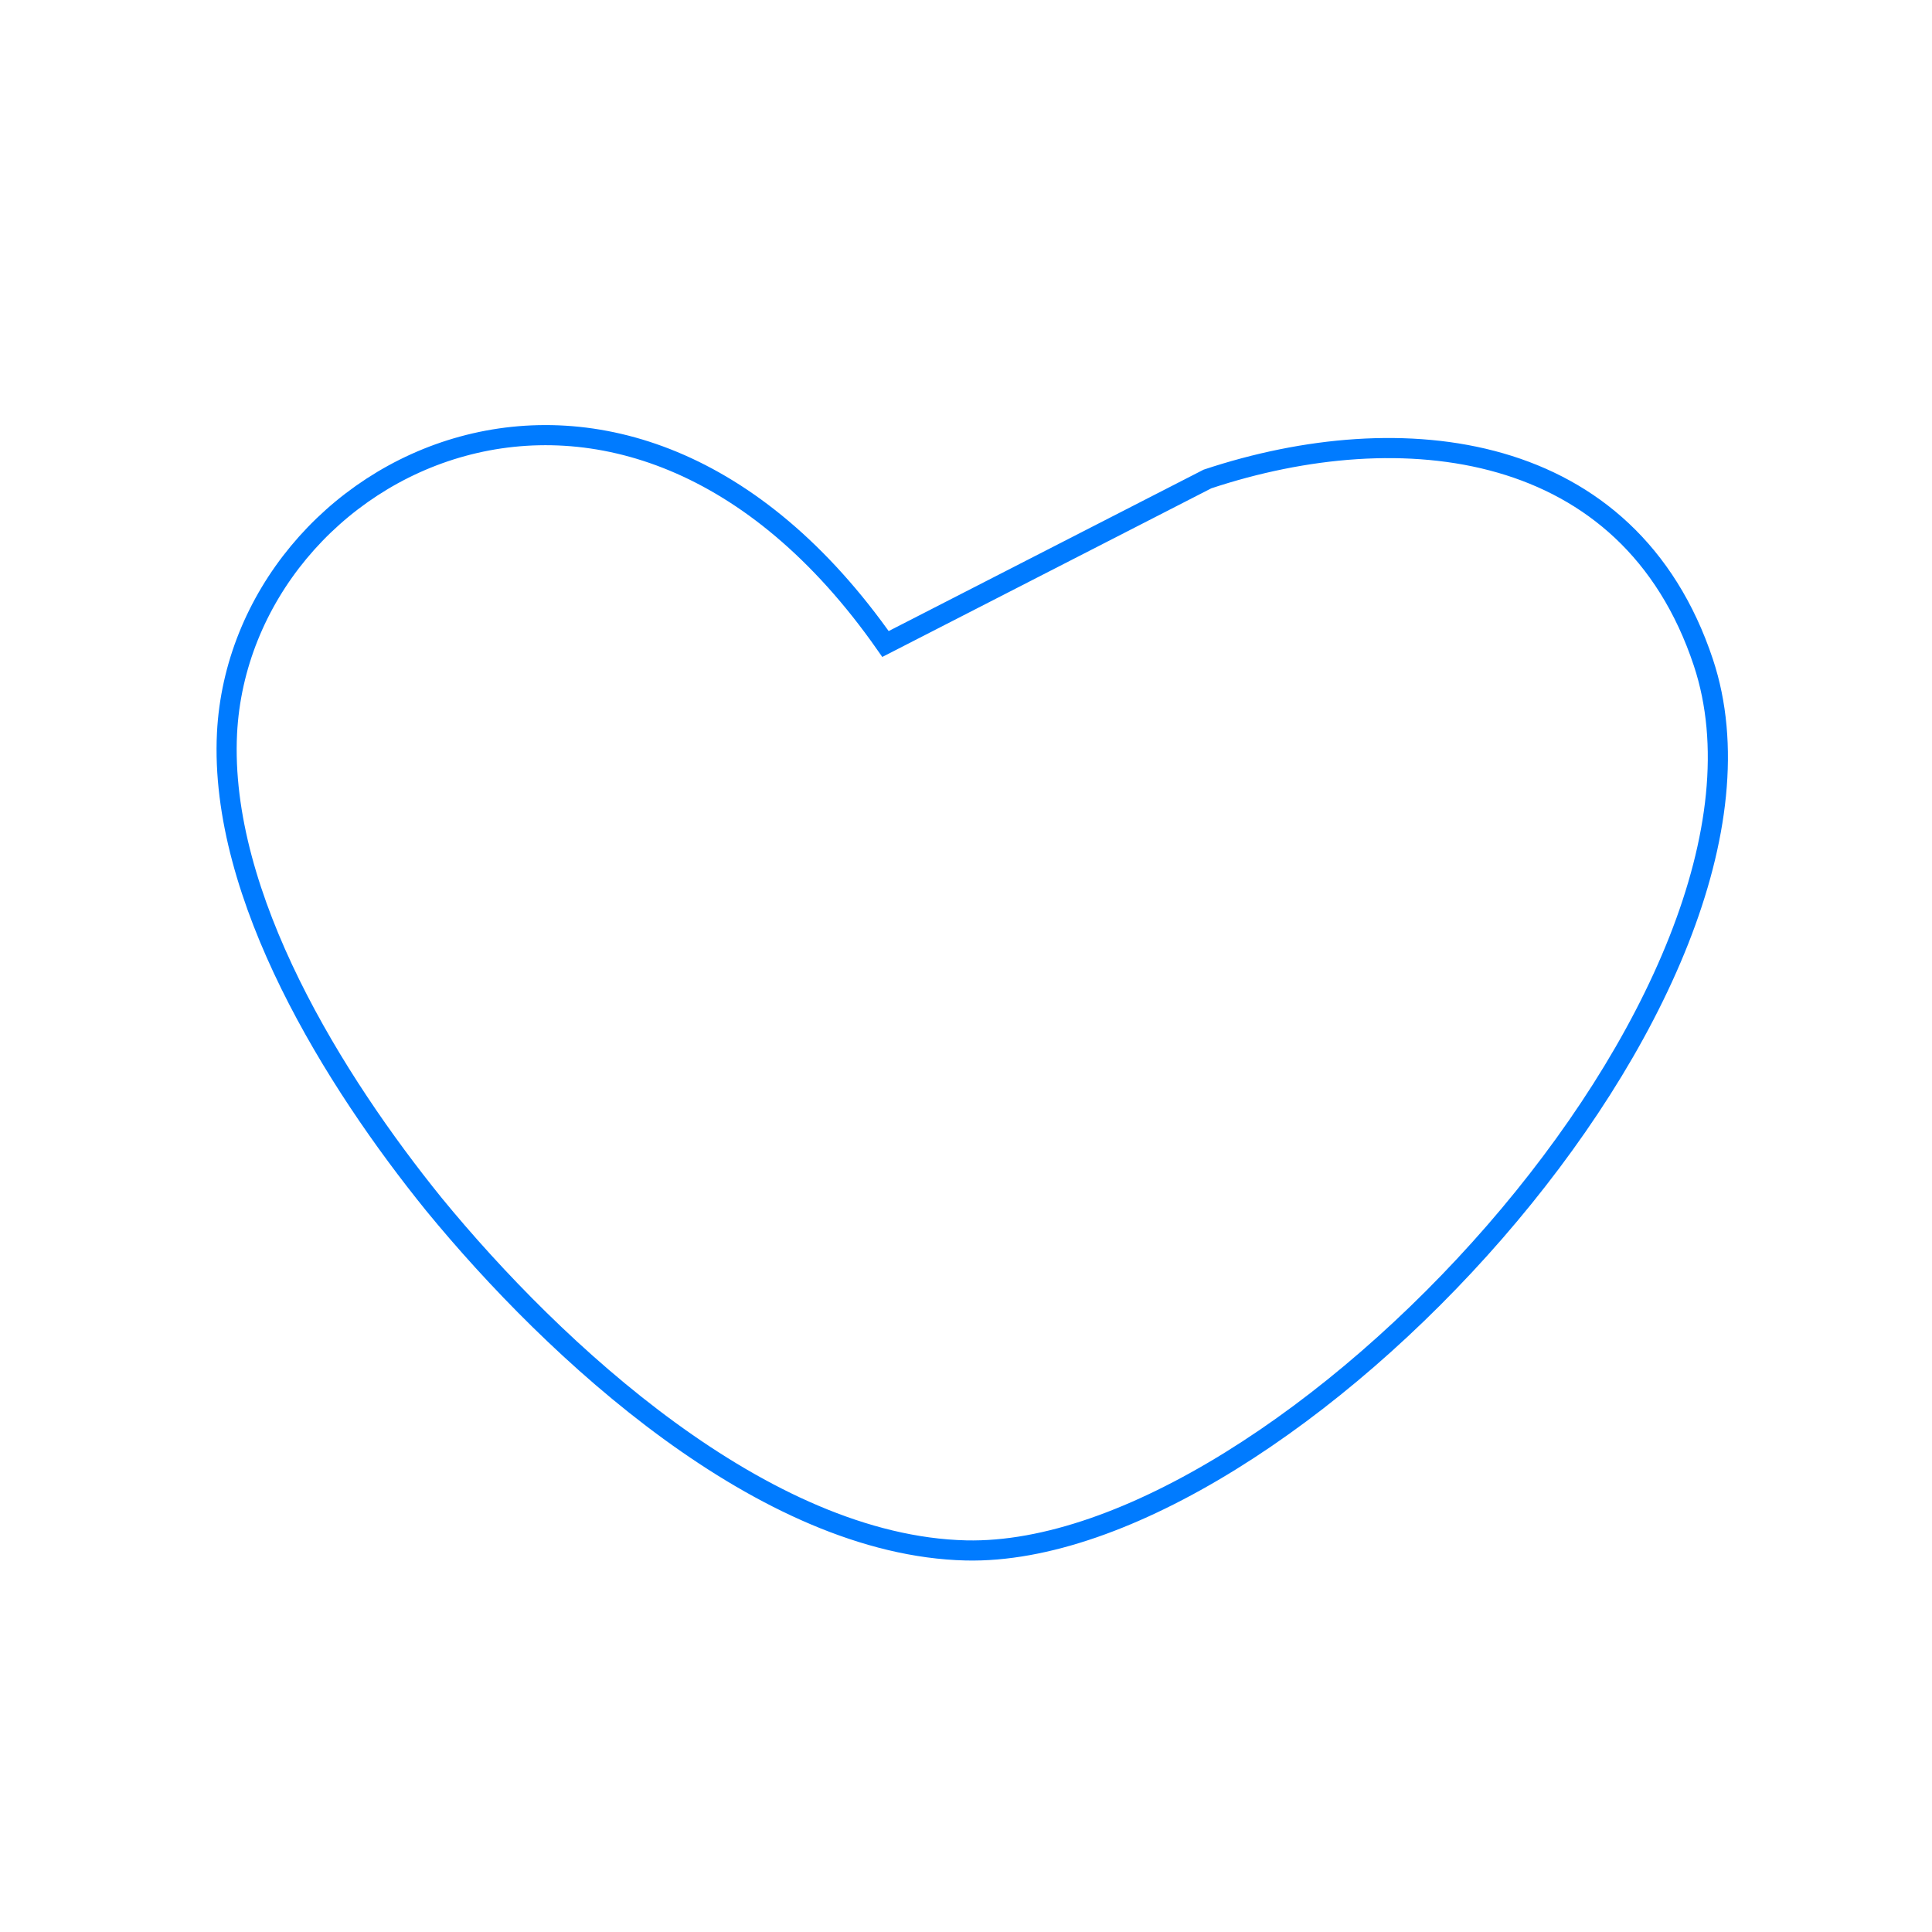 <?xml version="1.0" encoding="UTF-8" standalone="no"?>
<!DOCTYPE svg PUBLIC "-//W3C//DTD SVG 20010904//EN"
              "http://www.w3.org/TR/2001/REC-SVG-20010904/DTD/svg10.dtd">

<svg xmlns="http://www.w3.org/2000/svg"
     width="0.08in" height="0.08in"
     viewBox="0 0 24 24">
  <path id="Selection"
        fill="none" stroke="#007bff" stroke-width=".25"
        d="M 11.00,8.00
           C 11.00,8.00 15.00,5.95 15.00,5.95
             17.41,5.15 20.24,5.46 21.16,8.23
             22.51,12.30 15.95,19.35 12.00,19.26
             9.49,19.20 6.89,16.79 5.39,14.96
             4.16,13.44 2.72,11.14 2.82,9.11
             2.99,5.75 7.73,3.33 11.00,8.00 Z" />
</svg>

